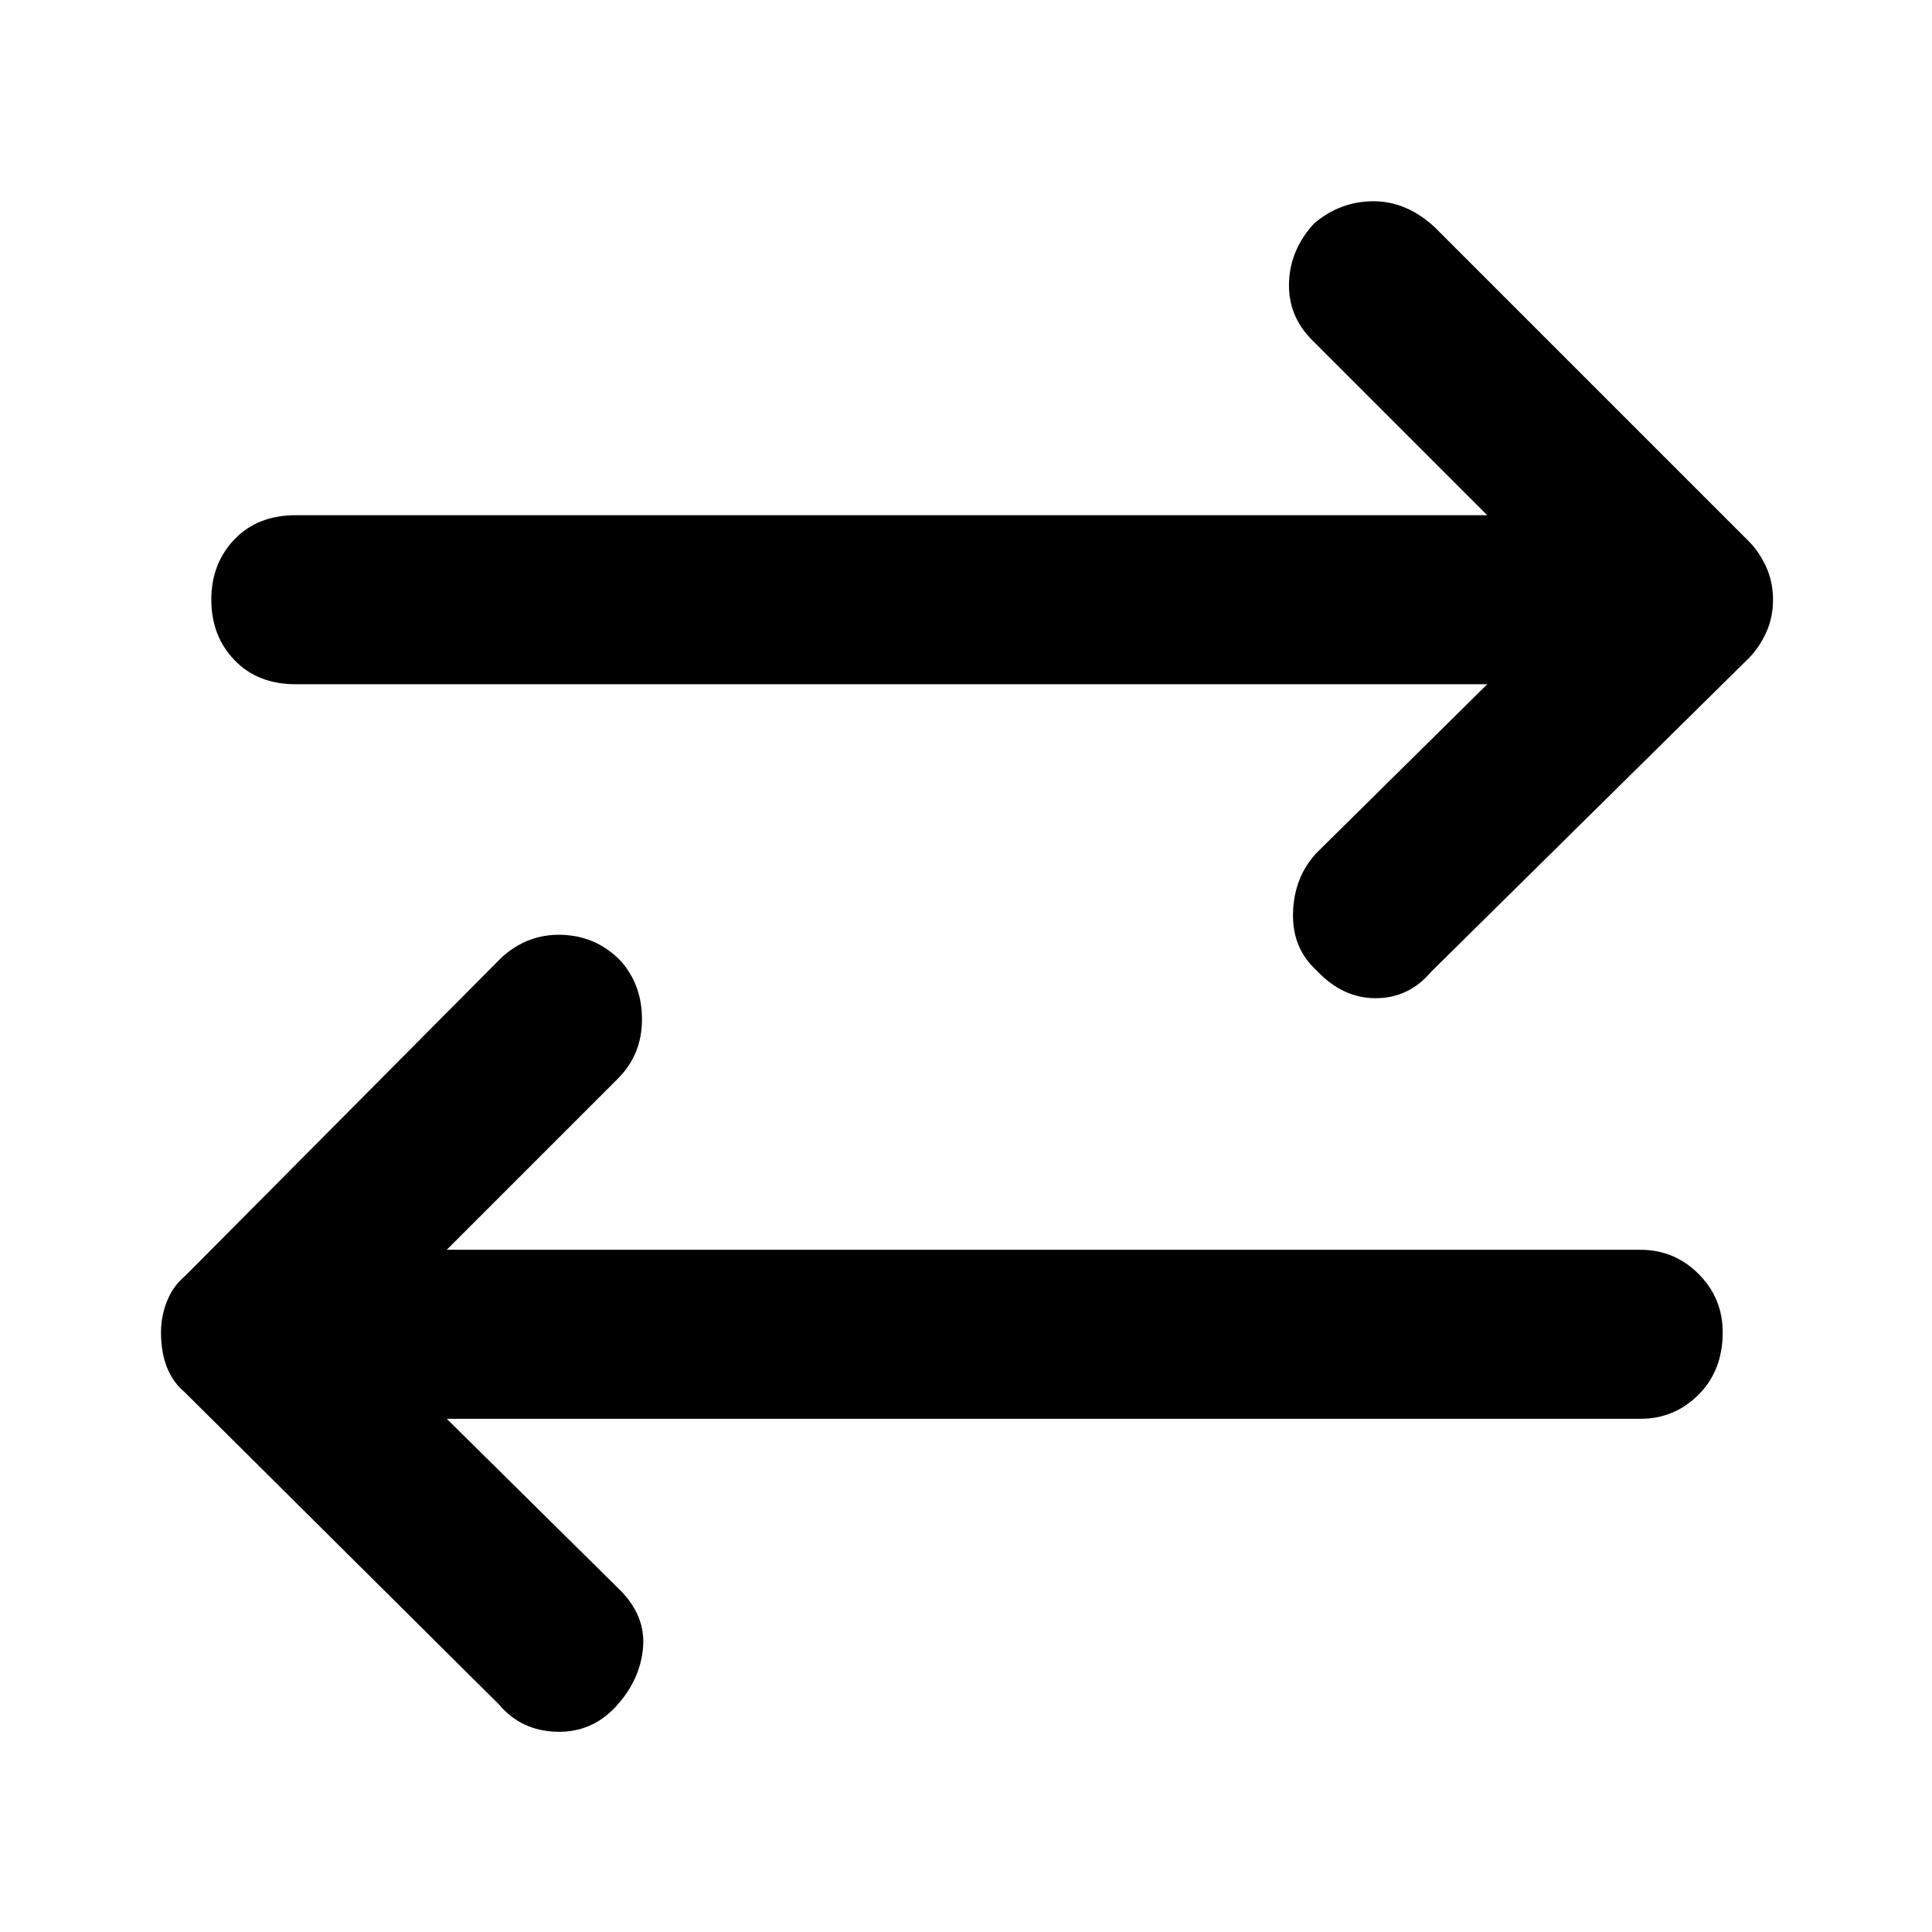 <svg xmlns="http://www.w3.org/2000/svg" height="48" width="48"><path d="M32.7 24.1Q32.1 23.55 32.125 22.675Q32.15 21.8 32.7 21.2L36.95 17H7.35Q6.4 17 5.825 16.4Q5.25 15.8 5.25 14.9Q5.25 14 5.825 13.4Q6.4 12.8 7.35 12.8H36.95L32.6 8.45Q32 7.85 32.025 7.025Q32.05 6.2 32.65 5.55Q33.3 5 34.125 5Q34.95 5 35.65 5.65L43.45 13.45Q43.7 13.7 43.875 14.075Q44.05 14.45 44.05 14.9Q44.05 15.35 43.875 15.725Q43.7 16.1 43.45 16.35L35.55 24.15Q35 24.8 34.175 24.8Q33.35 24.8 32.7 24.1ZM12.4 42.35 4.6 34.6Q4.3 34.35 4.15 33.975Q4 33.6 4 33.1Q4 32.7 4.15 32.325Q4.3 31.95 4.6 31.7L12.45 23.8Q13.1 23.2 13.95 23.225Q14.8 23.25 15.4 23.85Q15.95 24.45 15.95 25.325Q15.95 26.2 15.35 26.8L11.1 31.05H40.75Q41.6 31.05 42.2 31.65Q42.8 32.25 42.8 33.1Q42.8 34.05 42.2 34.65Q41.6 35.25 40.75 35.25H11.1L15.4 39.5Q16.05 40.15 15.975 40.95Q15.9 41.75 15.3 42.4Q14.7 43.05 13.825 43.025Q12.95 43 12.4 42.35Z"/></svg>